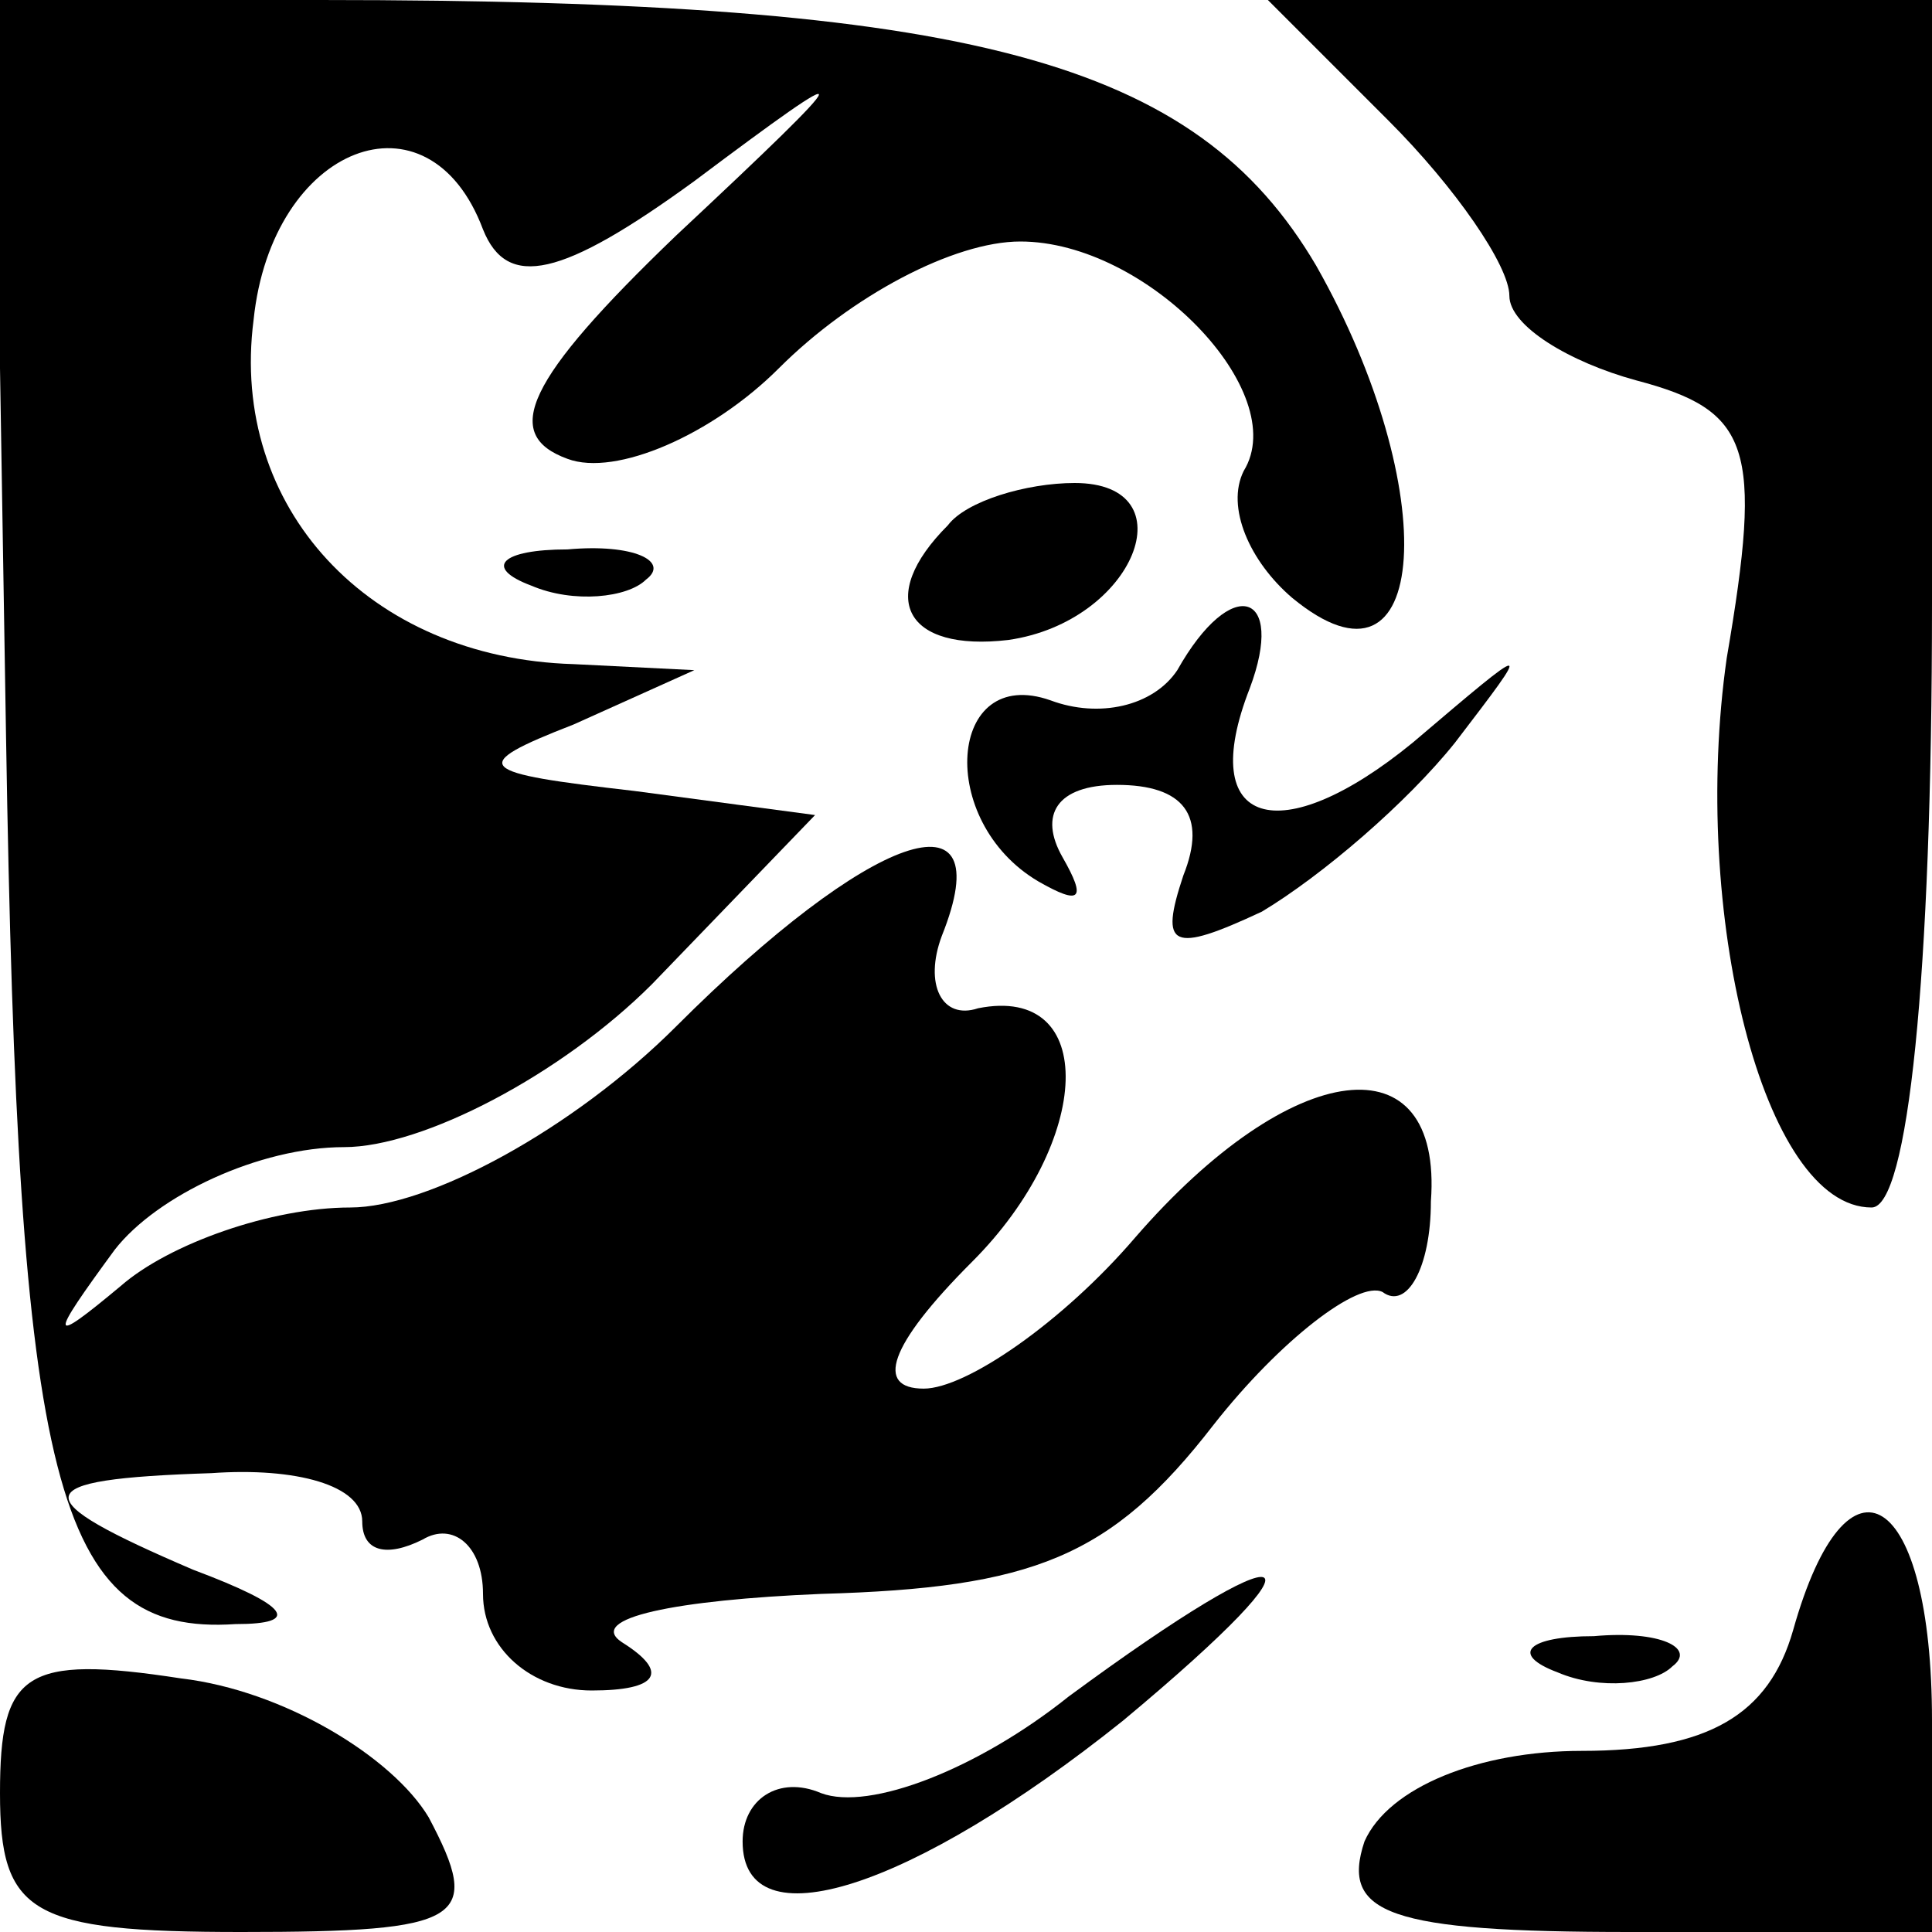 <?xml version="1.0" standalone="no"?>
<!DOCTYPE svg PUBLIC "-//W3C//DTD SVG 20010904//EN"
 "http://www.w3.org/TR/2001/REC-SVG-20010904/DTD/svg10.dtd">
<svg version="1.0" xmlns="http://www.w3.org/2000/svg"
 width="32pt" height="32pt" viewBox="0 0 32 32"
 preserveAspectRatio="xMidYMid meet">
<g transform="translate(0,32) scale(0.1,-0.1)"
fill="#000000" stroke="none">
<path fill="#000000" stroke="none" d="M1 198 c2 -124 8 -149 38 -147 11 0 9
3 -7 9 -28 12 -28 15 3 16 14 1 25 -2 25 -8 0 -5 4 -6 10 -3 5 3 10 -1 10 -9
0 -9 8 -16 18 -16 11 0 13 3 5 8 -6 4 9 7 33 8 35 1 48 6 65 28 11 14 24 24
28 22 4 -3 8 4 8 15 2 27 -23 24 -49 -6 -12 -14 -28 -25 -35 -25 -8 0 -6 7 8
21 20 20 21 46 1 42 -6 -2 -9 4 -6 12 10 25 -12 17 -44 -15 -17 -17 -41 -30
-54 -30 -13 0 -30 -6 -38 -13 -12 -10 -12 -9 -1 6 7 9 24 17 38 17 13 0 36 12
51 27 l27 28 -30 4 c-26 3 -28 4 -10 11 l20 9 -20 1 c-34 1 -57 26 -53 57 3
29 29 39 38 15 4 -10 13 -8 35 8 28 21 28 20 -3 -9 -25 -24 -29 -33 -18 -37 8
-3 24 4 35 15 12 12 29 21 40 21 21 0 45 -25 37 -38 -3 -6 1 -15 8 -21 23 -19
25 18 4 55 -20 34 -57 44 -165 44 l-54 0 2 -122z"/>
<path fill="#000000" stroke="none" d="M230 300 c11 -11 20 -24 20 -29 0 -5
10 -11 21 -14 19 -5 21 -11 15 -46 -6 -42 6 -91 24 -91 6 0 10 38 10 100 l0
100 -55 0 -55 0 20 -20z"/>
<path fill="#000000" stroke="none" d="M157 233 c-12 -12 -7 -21 10 -19 21 3
30 26 11 26 -8 0 -18 -3 -21 -7z"/>
<path fill="#000000" stroke="none" d="M88 223 c7 -3 16 -2 19 1 4 3 -2 6 -13
5 -11 0 -14 -3 -6 -6z"/>
<path fill="#000000" stroke="none" d="M195 209 c-4 -6 -13 -8 -21 -5 -17 6
-19 -20 -2 -30 7 -4 8 -3 4 4 -4 7 -1 12 9 12 11 0 15 -5 11 -15 -4 -12 -2
-13 13 -6 10 6 24 18 32 28 13 17 13 17 -7 0 -22 -18 -36 -14 -27 9 6 16 -3
19 -12 3z"/>
<path fill="#000000" stroke="none" d="M297 50 c-4 -14 -14 -20 -35 -20 -17 0
-32 -6 -36 -15 -4 -12 4 -15 44 -15 l50 0 0 35 c0 38 -14 47 -23 15z"/>
<path fill="#000000" stroke="none" d="M177 39 c-15 -12 -33 -19 -41 -16 -7 3
-13 -1 -13 -8 0 -17 28 -8 63 20 36 30 29 32 -9 4z"/>
<path fill="#000000" stroke="none" d="M0 23 c0 -20 5 -23 40 -23 37 0 40 2
31 19 -6 10 -24 21 -41 23 -26 4 -30 1 -30 -19z"/>
<path fill="#000000" stroke="none" d="M258 43 c7 -3 16 -2 19 1 4 3 -2 6 -13
5 -11 0 -14 -3 -6 -6z"/>
</g>
</svg>
